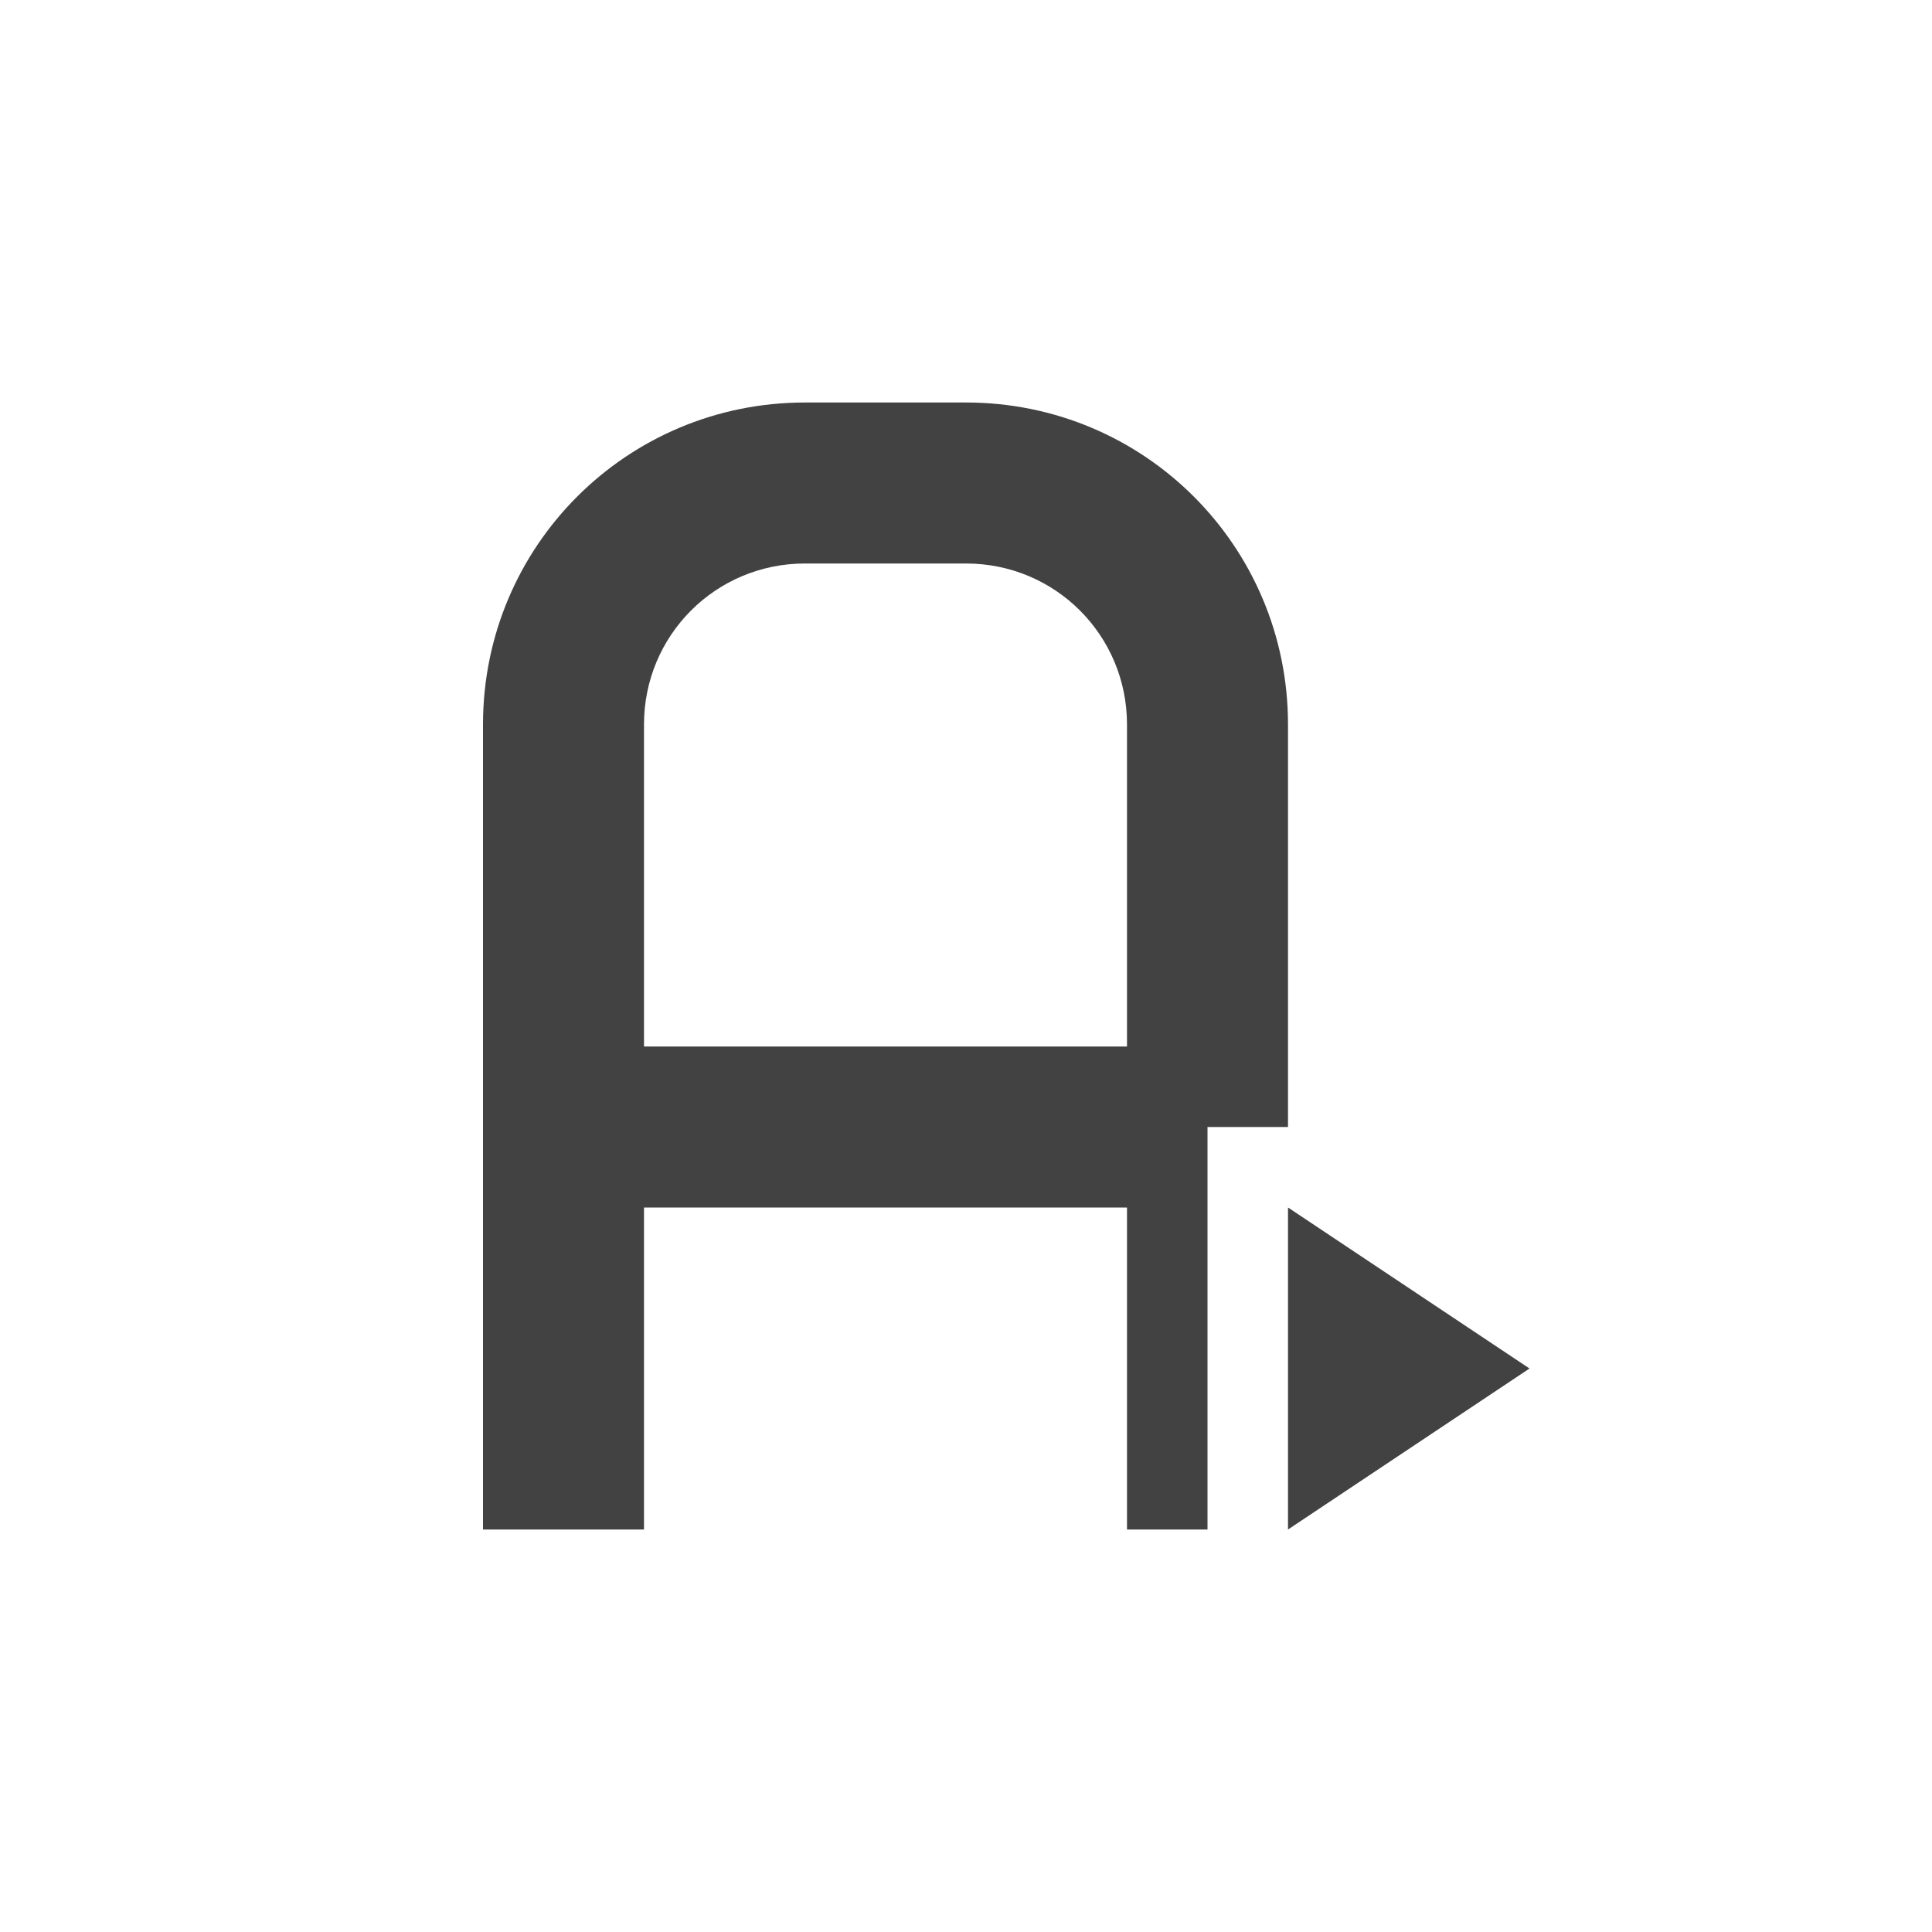 
<svg xmlns="http://www.w3.org/2000/svg" xmlns:xlink="http://www.w3.org/1999/xlink" width="24px" height="24px" viewBox="0 0 24 24" version="1.1">
<g id="surface1">
<defs>
  <style id="current-color-scheme" type="text/css">
   .ColorScheme-Text { color:#424242; } .ColorScheme-Highlight { color:#eeeeee; }
  </style>
 </defs>
<path style="fill:currentColor" class="ColorScheme-Text" d="M 10 5 C 7.785 5 6 6.785 6 9 L 6 19 L 8 19 L 8 15 L 14 15 L 14 19 L 15 19 L 15 14 L 16 14 L 16 9 C 16 6.785 14.215 5 12 5 Z M 10 7 L 12 7 C 13.109 7 14 7.891 14 9 L 14 13 L 8 13 L 8 9 C 8 7.891 8.891 7 10 7 Z M 16 15 L 16 19 L 19 17 Z M 16 15 "/>
</g>
</svg>
